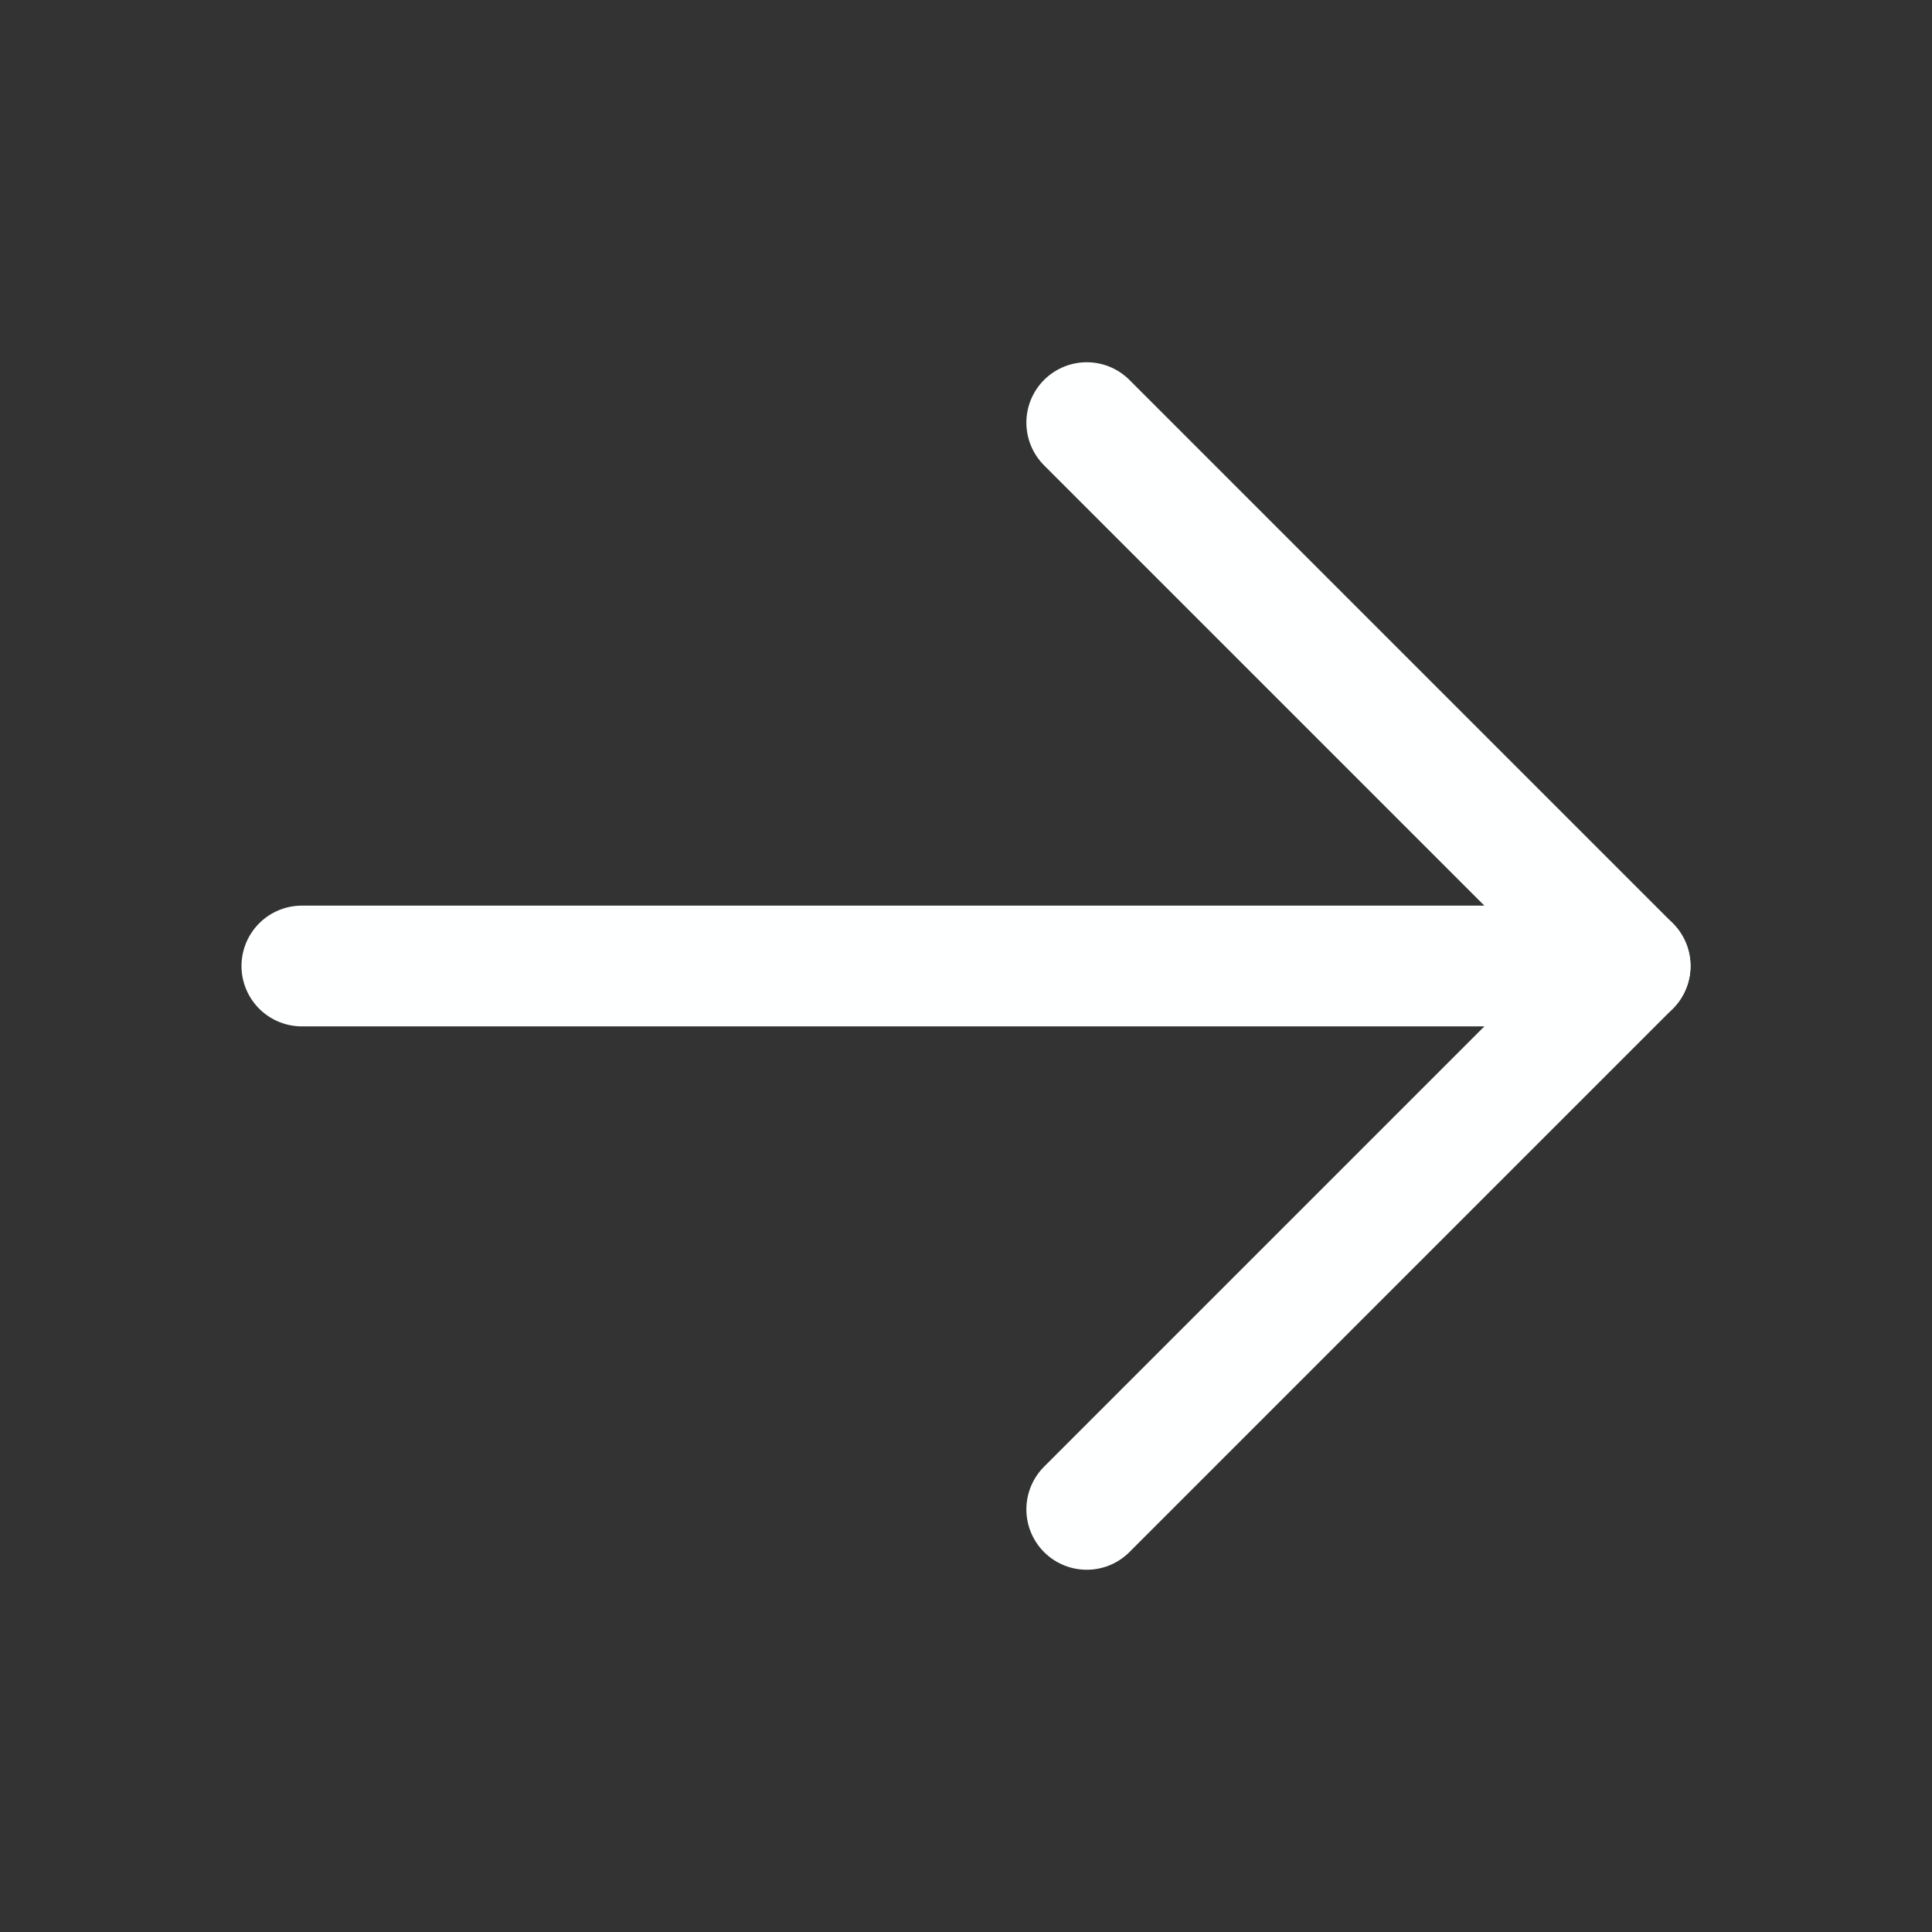 <svg xmlns="http://www.w3.org/2000/svg" width="192" height="192" fill="#feffff" viewBox="0 0 256 256"><rect x="0" y="0" width="256" height="256" fill="#333333" stroke="none"/><rect width="256" height="256" fill="none"></rect><line x1="40" y1="128" x2="216" y2="128" fill="none" stroke="#feffff" stroke-linecap="round" stroke-linejoin="round" stroke-width="16"></line><polyline points="144 56 216 128 144 200" fill="none" stroke="#feffff" stroke-linecap="round" stroke-linejoin="round" stroke-width="16"></polyline></svg>